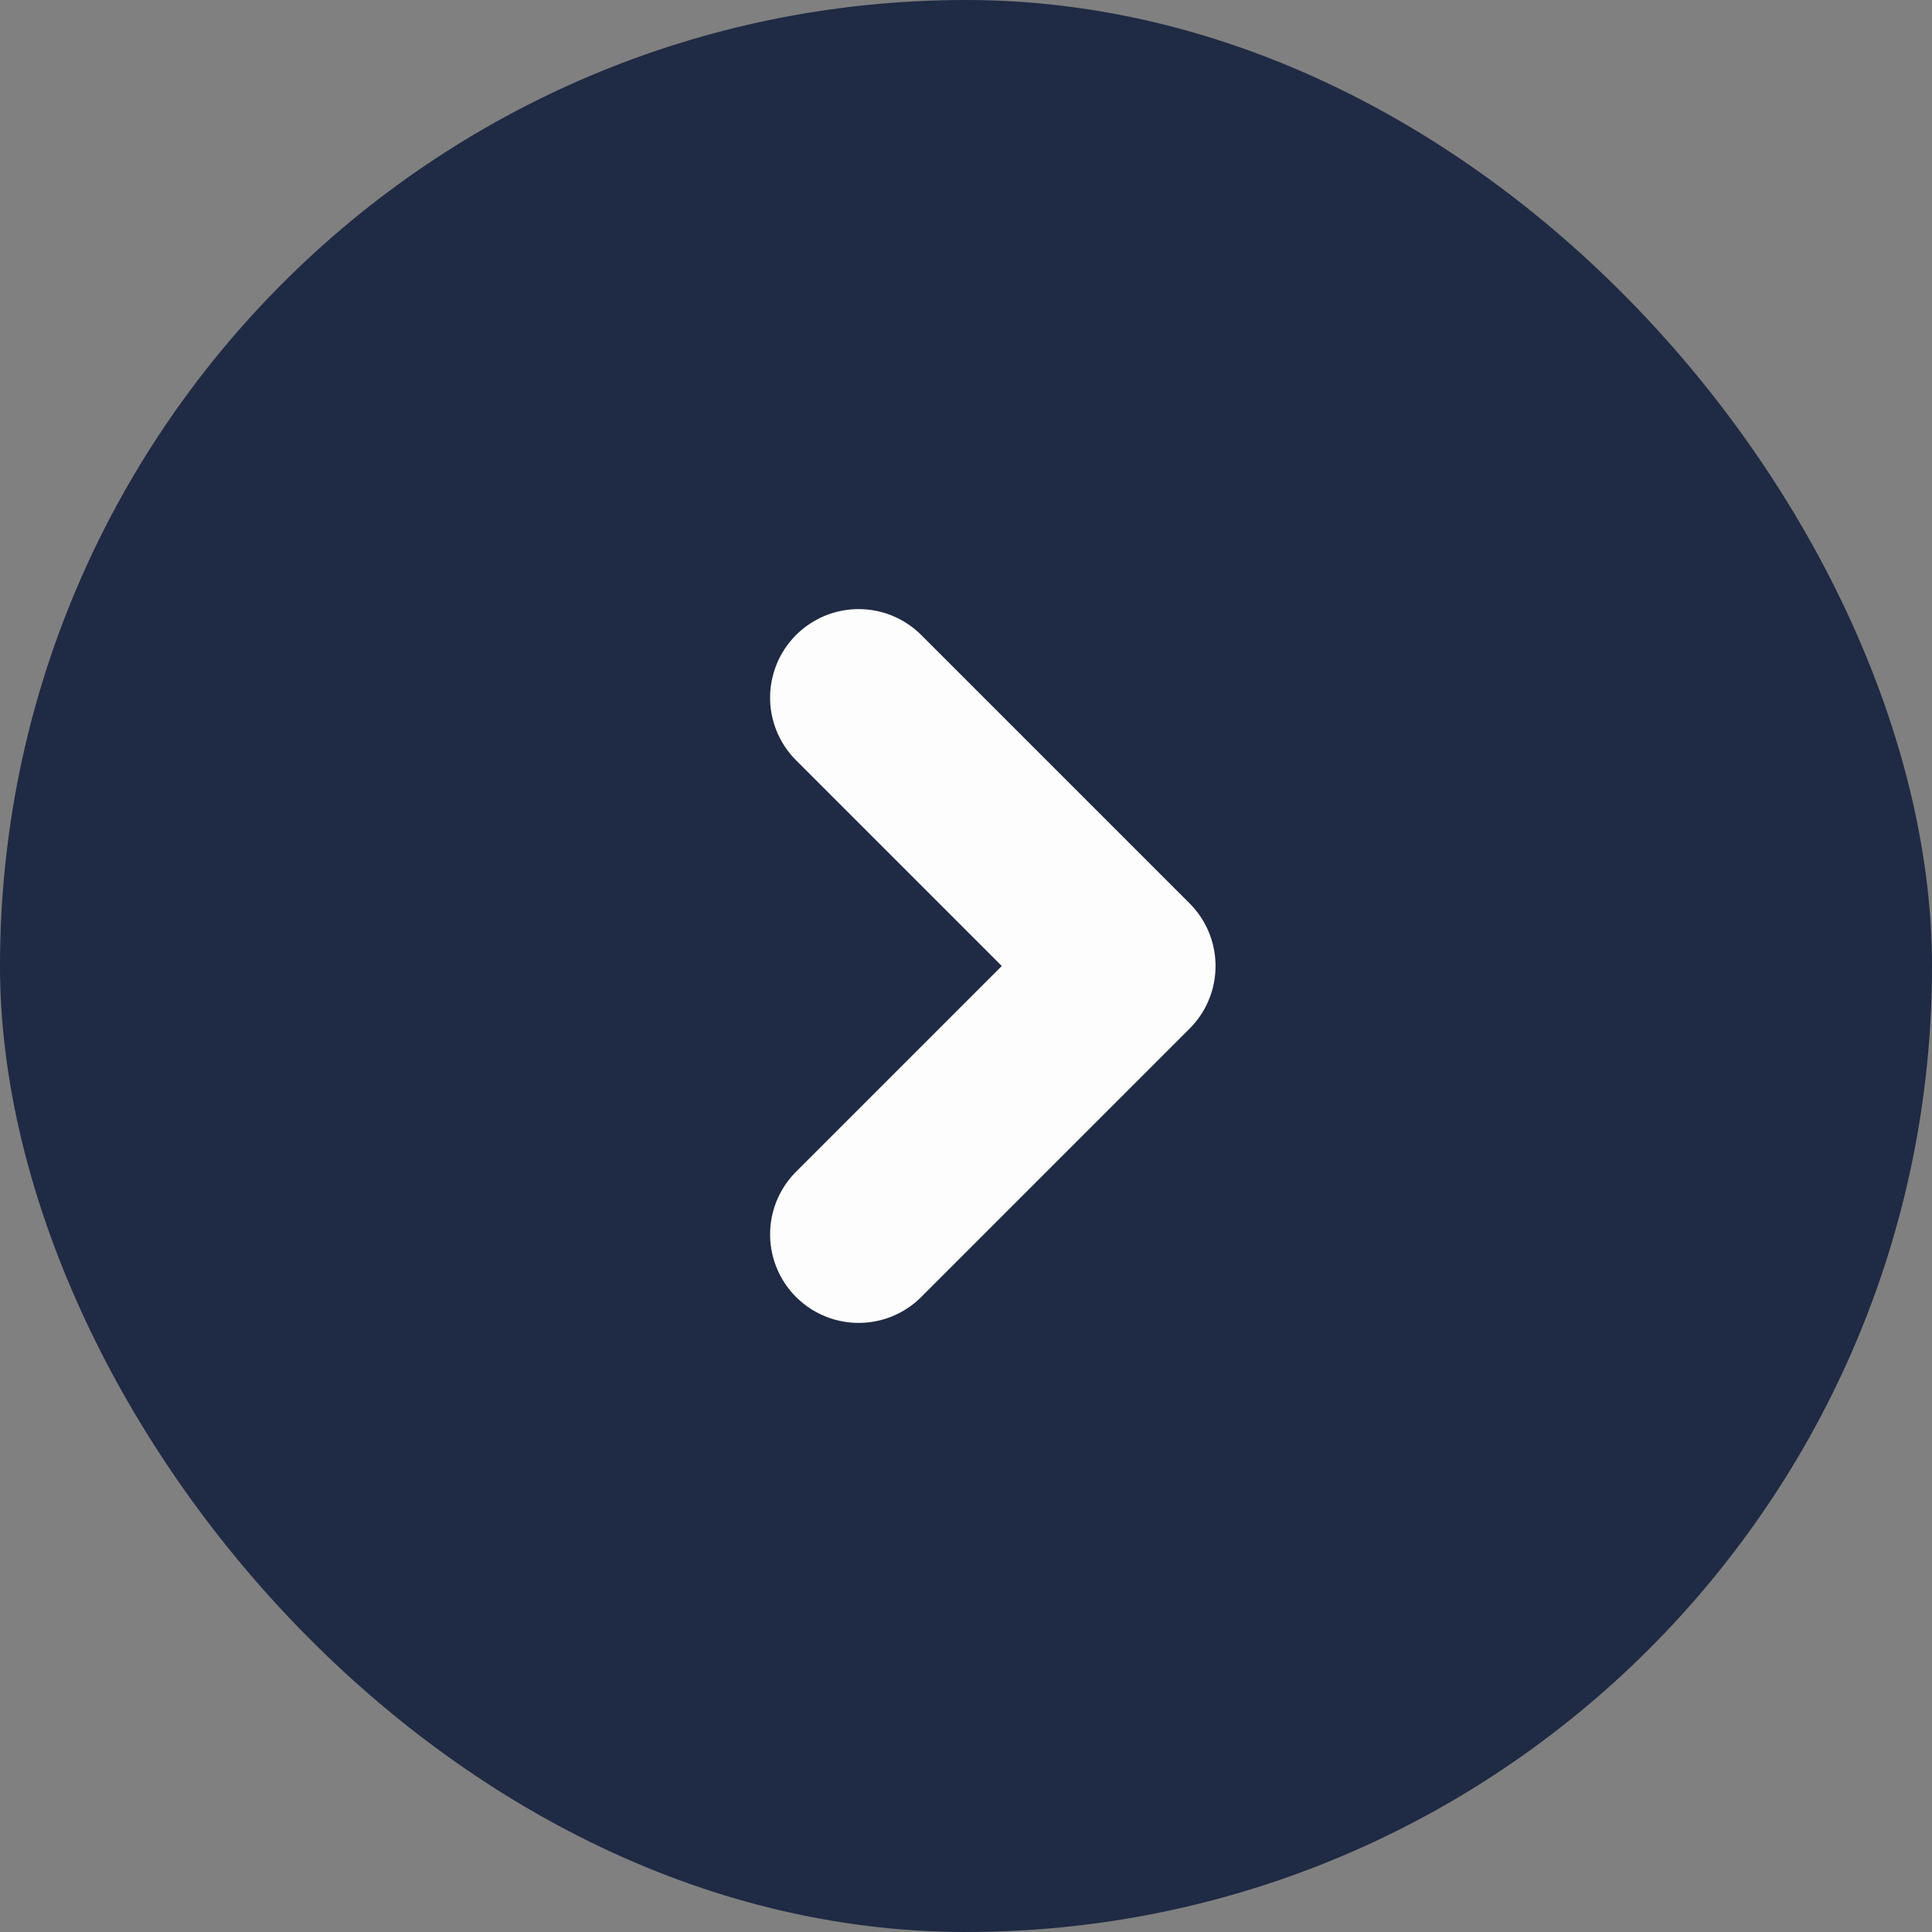<svg width="30" height="30" viewBox="0 0 30 30" fill="none" xmlns="http://www.w3.org/2000/svg">
<rect x="0" y="0" width="30" height="30" fill="#808080" stroke="none"/>
<rect width="30" height="30" rx="15" fill="#14213D" fill-opacity="0.9"/>
<path d="M13.333 19.167L17.5 15L13.333 10.833" stroke="#FEFEFE" stroke-opacity="0.996" stroke-width="2.75" stroke-linecap="round" stroke-linejoin="round"/>
</svg>
